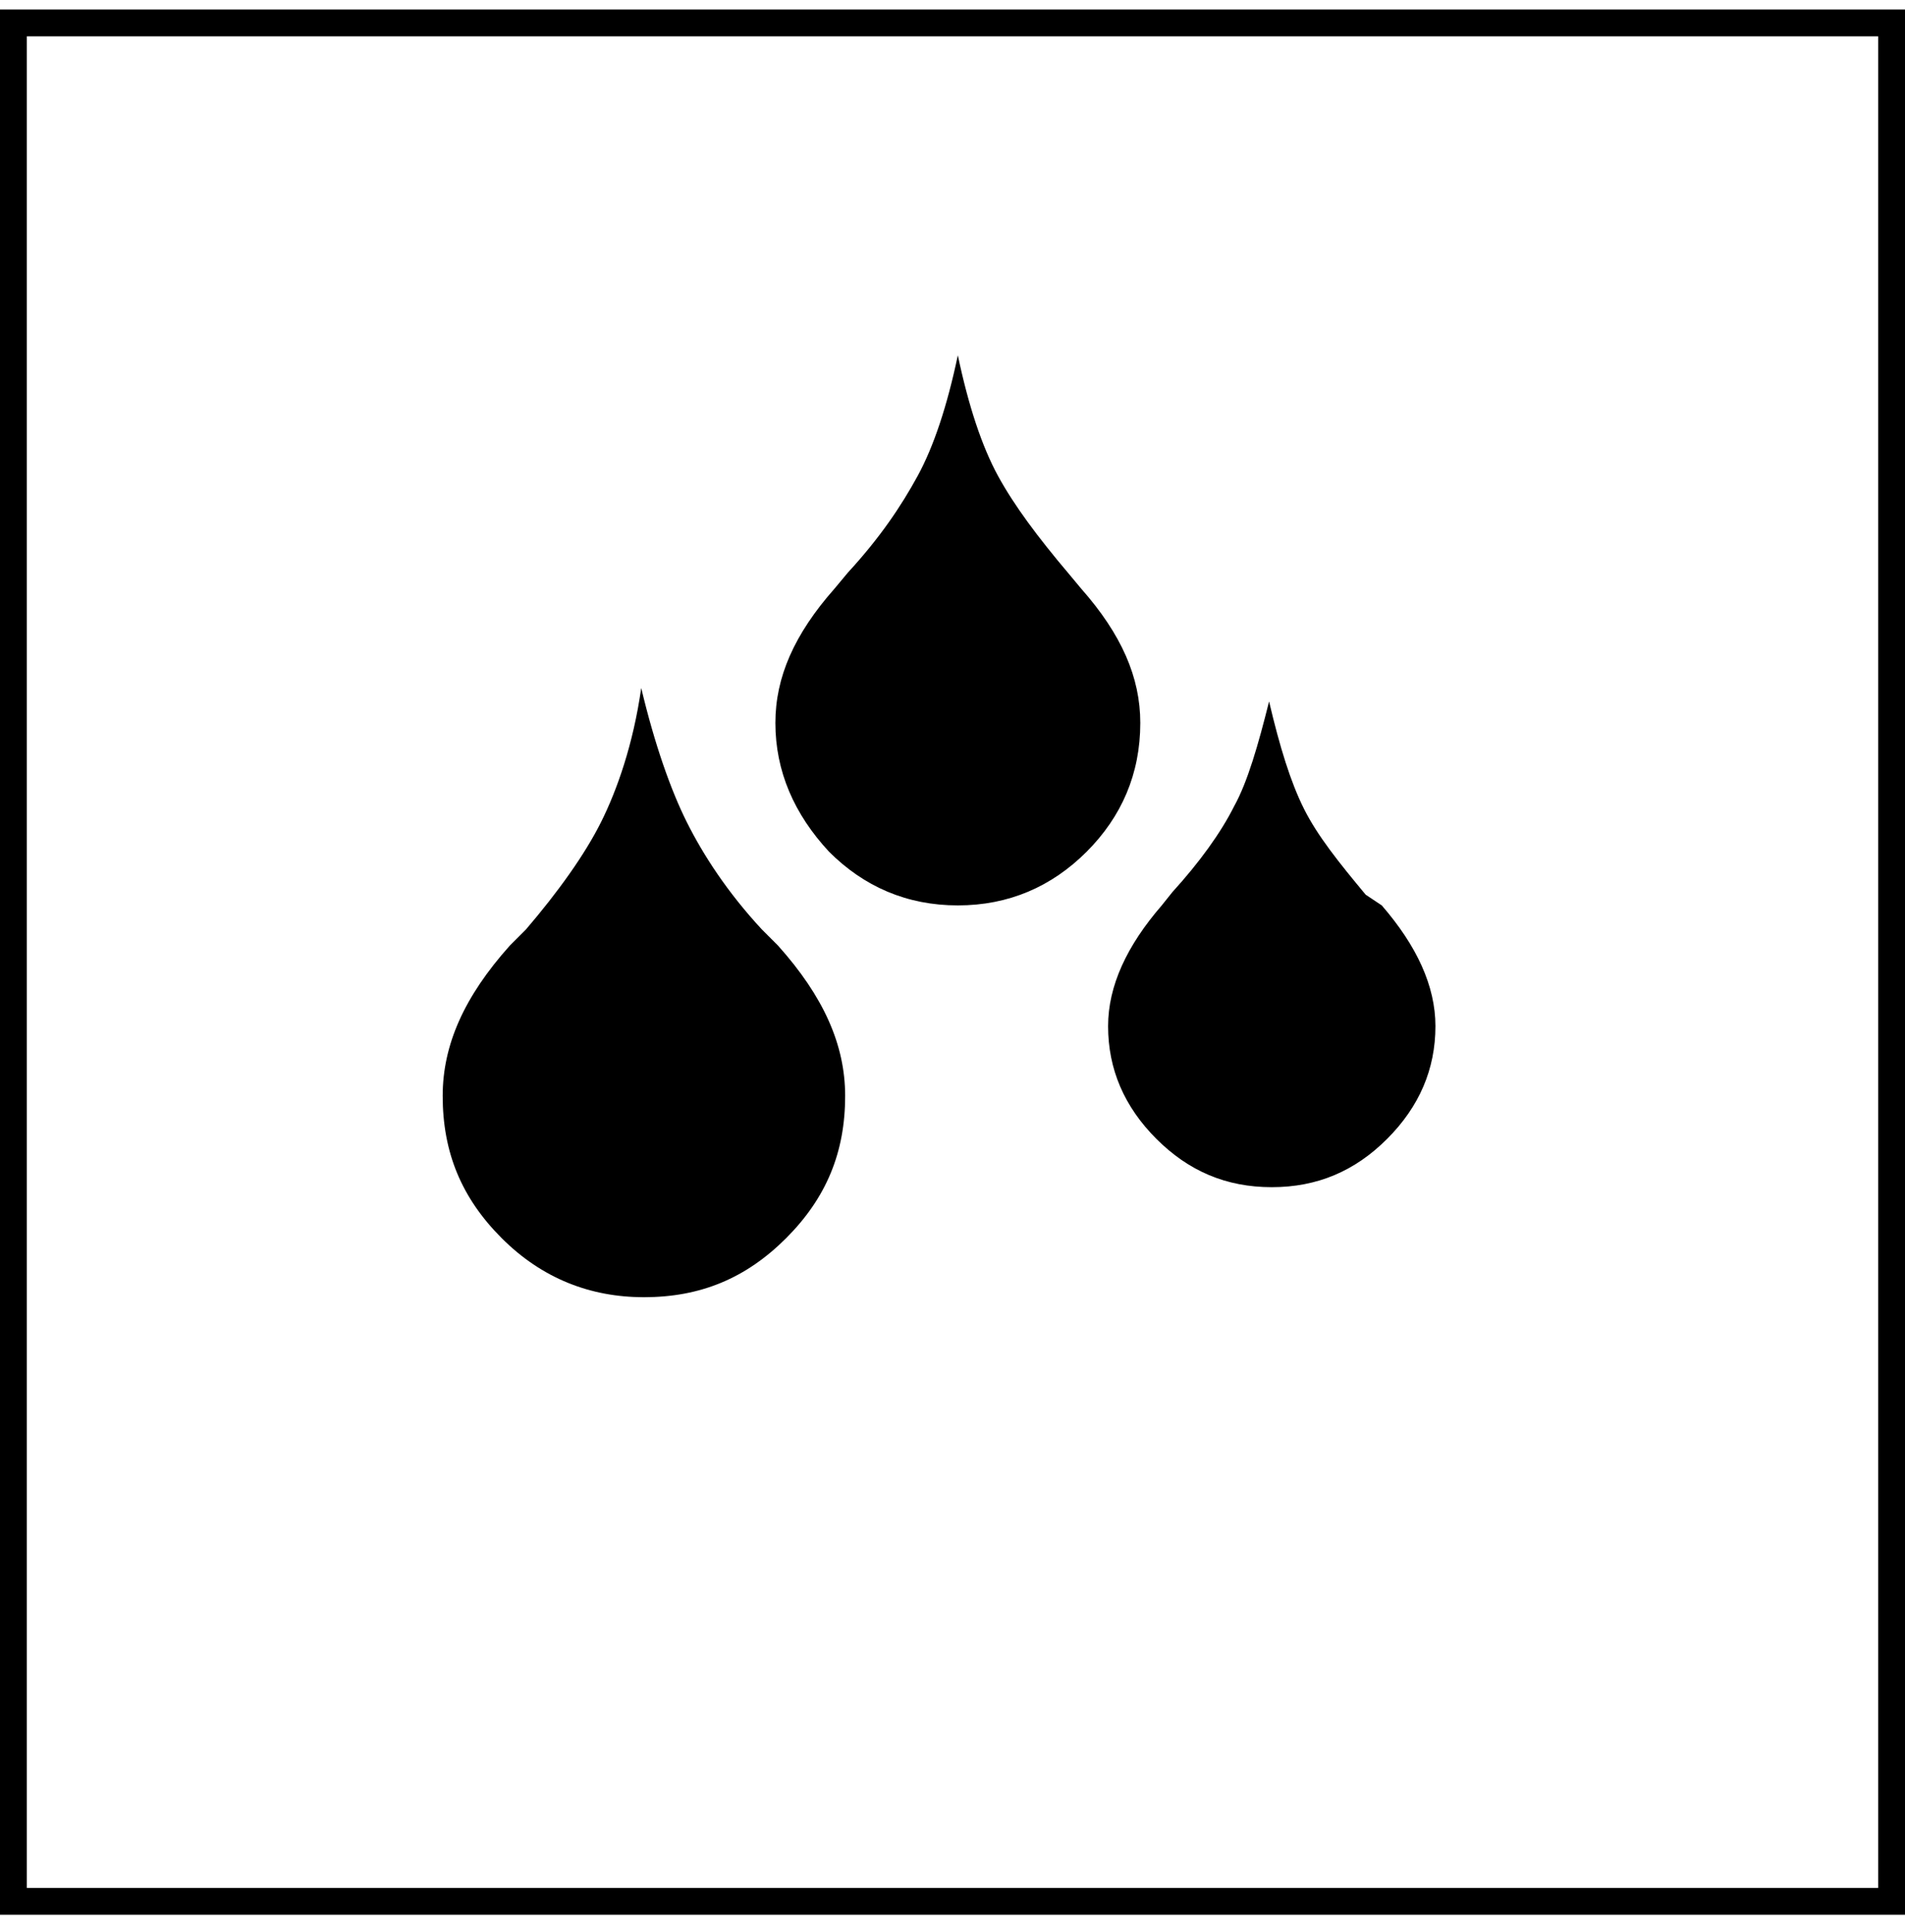 <svg width="71" height="72" viewBox="0 0 71 72" xmlns="http://www.w3.org/2000/svg">
<path fill-rule="evenodd" clip-rule="evenodd" d="M1 1.354H70V70.353H1V1.354ZM71 0.354H70H1H0V1.354V70.353V71.353H1H70H71V70.353V1.354V0.354ZM19.599 34.639C20.799 33.239 21.799 31.839 22.399 30.639C22.999 29.439 23.599 27.739 23.899 25.639C24.399 27.739 24.999 29.439 25.599 30.639C26.199 31.839 27.099 33.239 28.399 34.639L28.999 35.239C30.699 37.139 31.499 38.939 31.499 40.839C31.499 42.939 30.799 44.639 29.299 46.139C27.799 47.639 26.099 48.339 23.999 48.339C21.999 48.339 20.199 47.639 18.699 46.139C17.199 44.639 16.499 42.939 16.499 40.839C16.499 38.939 17.299 37.139 18.999 35.239L19.599 34.639ZM34.199 17.739C33.599 18.839 32.799 20.039 31.599 21.339L31.099 21.939C29.599 23.639 28.899 25.239 28.899 26.939C28.899 28.739 29.599 30.339 30.899 31.739C32.199 33.039 33.799 33.739 35.699 33.739C37.599 33.739 39.199 33.039 40.499 31.739C41.799 30.439 42.499 28.839 42.499 26.939C42.499 25.239 41.799 23.639 40.299 21.939L39.799 21.339C38.699 20.039 37.799 18.839 37.199 17.739C36.599 16.639 36.099 15.139 35.699 13.239C35.299 15.139 34.799 16.639 34.199 17.739ZM43.699 33.239C44.699 32.139 45.499 31.039 45.999 30.039C46.499 29.139 46.899 27.739 47.299 26.139C47.699 27.839 48.099 29.139 48.599 30.139C49.099 31.139 49.899 32.139 50.899 33.339L51.499 33.739C52.799 35.239 53.499 36.739 53.499 38.239C53.499 39.839 52.899 41.239 51.699 42.439C50.499 43.639 49.099 44.239 47.399 44.239C45.699 44.239 44.299 43.639 43.099 42.439C41.899 41.239 41.299 39.839 41.299 38.239C41.299 36.739 41.999 35.239 43.299 33.739L43.699 33.239Z"/>
<defs>
<radialGradient id="paint0_radial" cx="0" cy="0" r="1" gradientUnits="userSpaceOnUse" gradientTransform="translate(9.965 0.351) rotate(90.573) scale(12.45 17.691)">
<stop stop-color="#35CBBA"/>
<stop offset="1" stop-color="#21A697"/>
</radialGradient>
</defs>
</svg>
